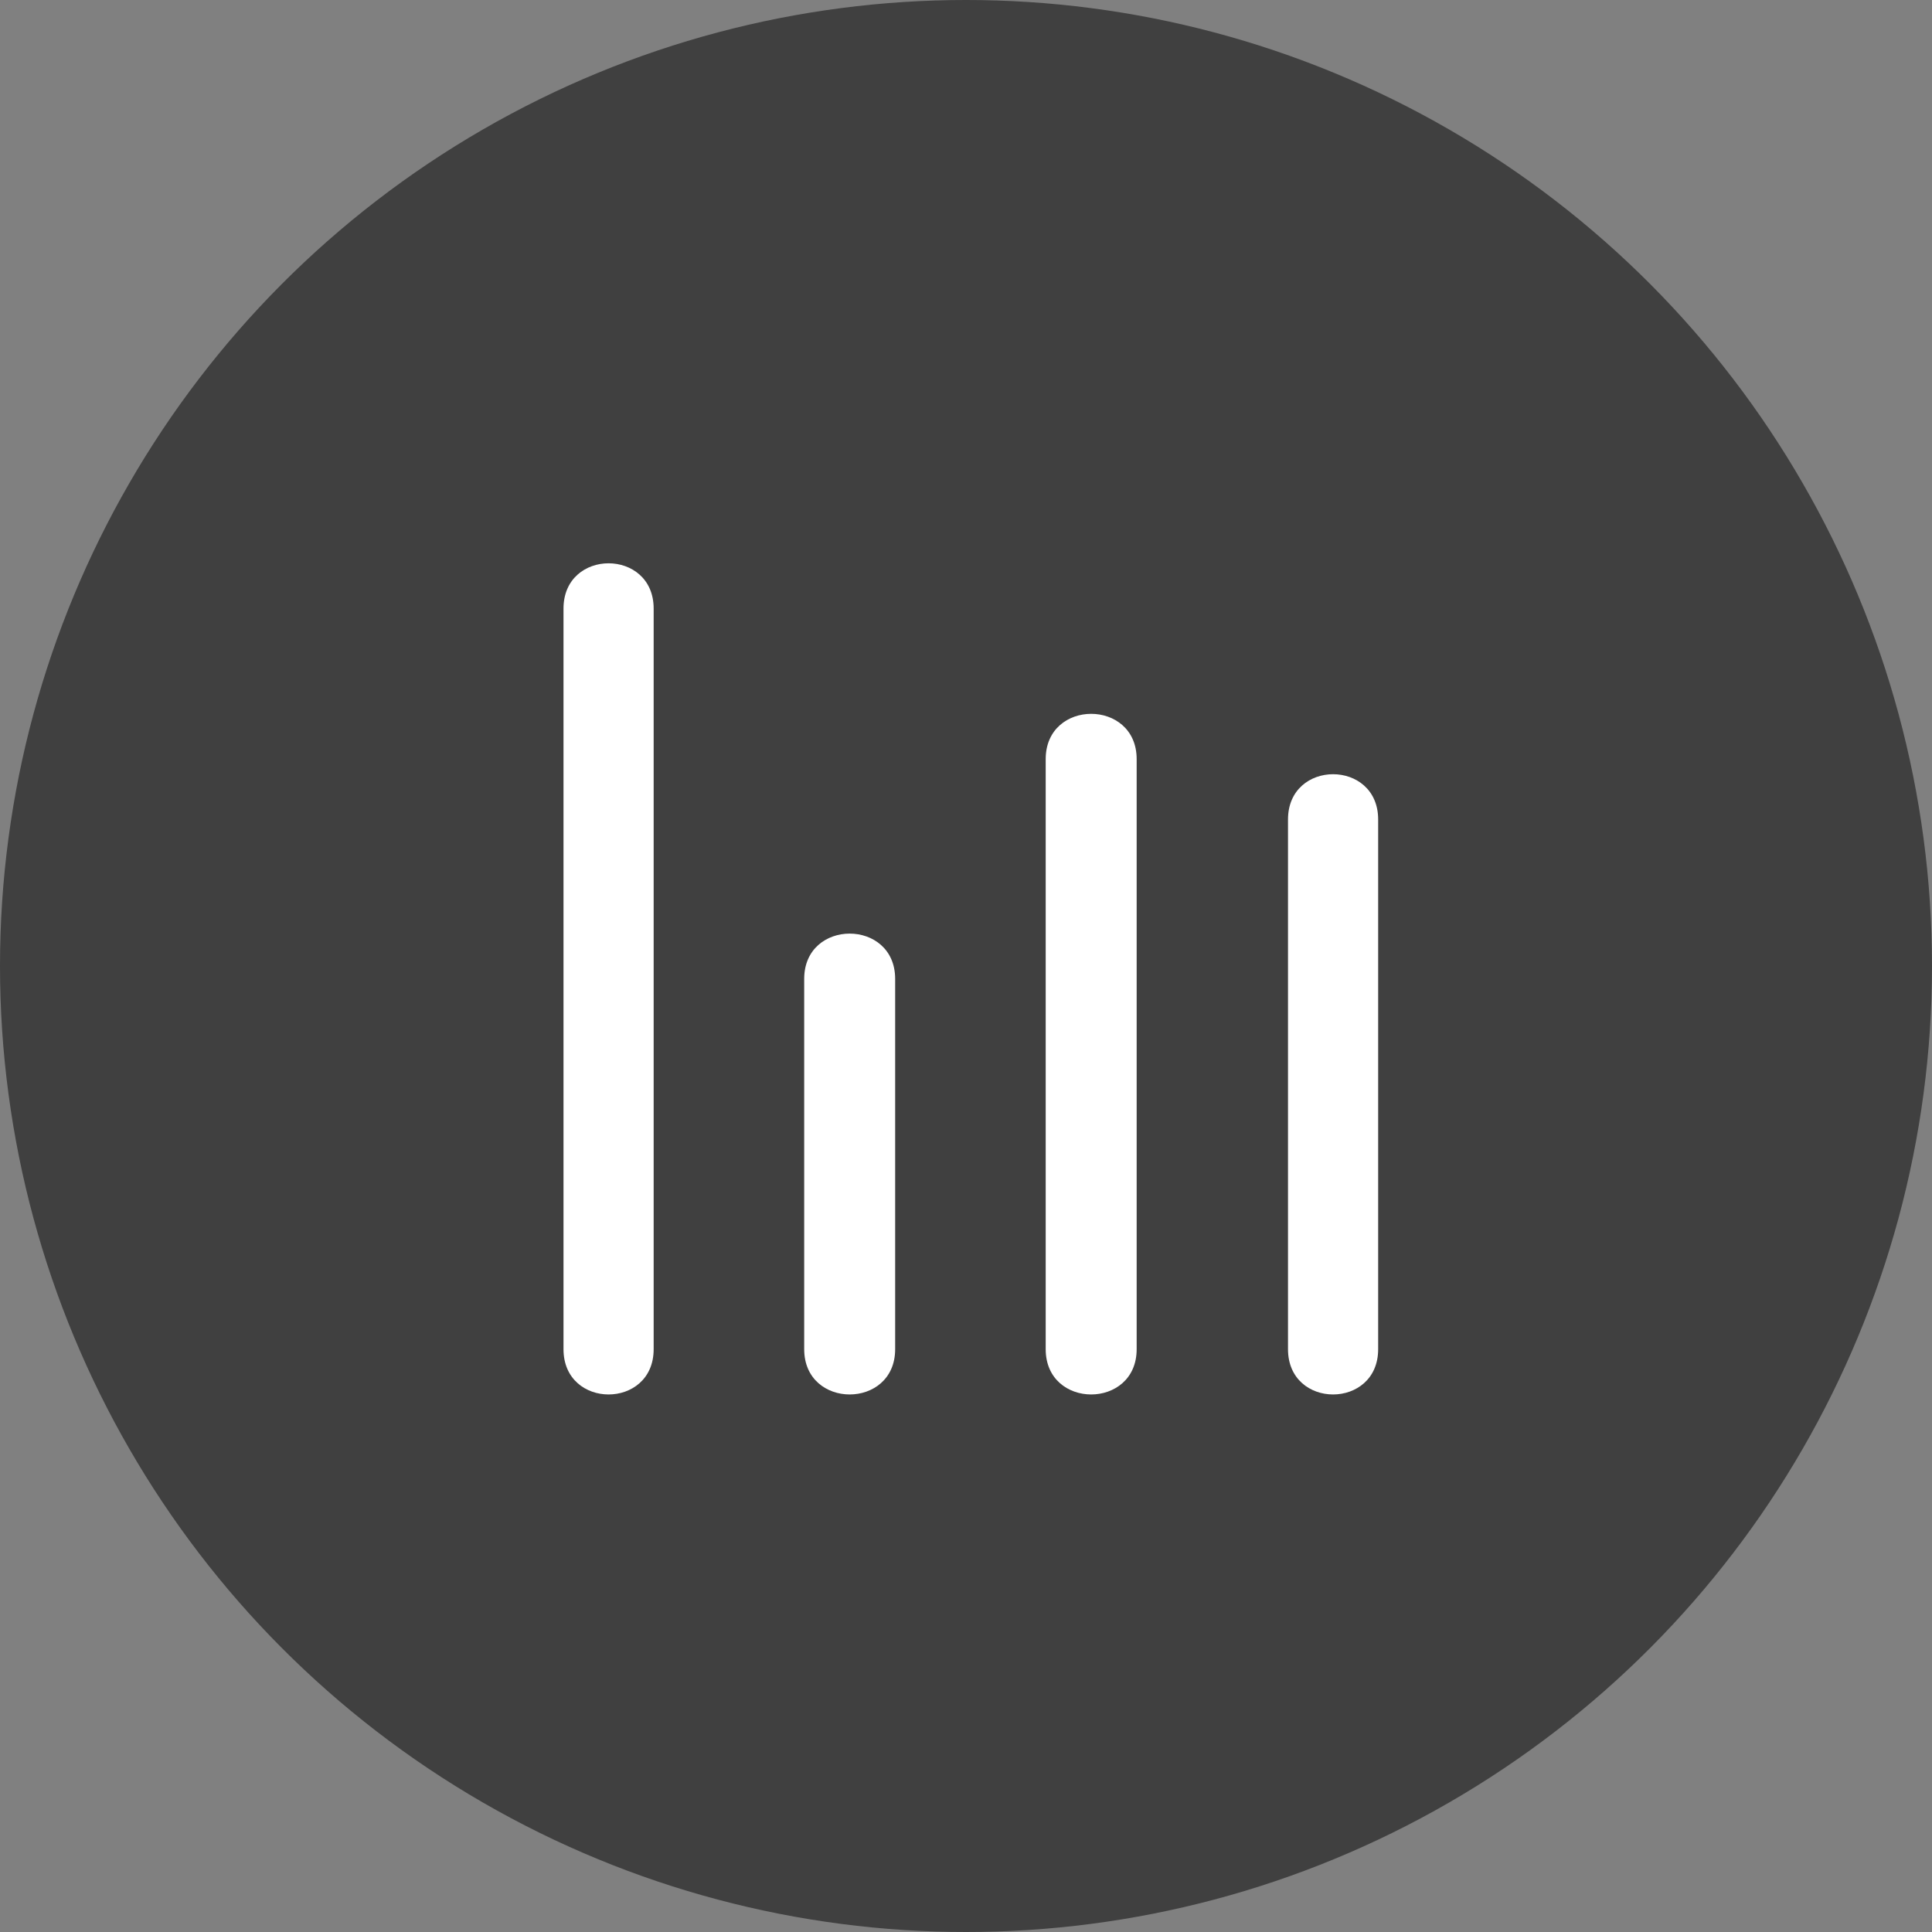 <svg width="24" height="24" viewBox="0 0 24 24" fill="none" xmlns="http://www.w3.org/2000/svg" xmlns:xlink="http://www.w3.org/1999/xlink">
	<rect x="0" y="0" width="24" height="24" fill="#808080" stroke="none"/>
	<desc>
			Created with Pixso.
	</desc>
	<defs/>
	<g opacity="0.5">
		<circle id="椭圆 14" cx="12" cy="12" r="12" fill="#000000" fill-opacity="1"/>
	</g>
	<path id="path" d="M11.12 12.16C11.12 11.41 9.99 11.41 9.99 12.16L9.99 16.76C9.99 17.51 11.12 17.51 11.12 16.76L11.12 12.16ZM8.12 7.56C8.12 6.81 7 6.81 7 7.56L7 16.76C7 17.51 8.12 17.51 8.12 16.76L8.12 7.56ZM14.12 9.43C14.12 8.68 12.99 8.68 12.99 9.43L12.99 16.76C12.99 17.51 14.12 17.51 14.12 16.76L14.12 9.43ZM17.12 10.18C17.12 9.43 16 9.43 16 10.18L16 16.76C16 17.51 17.12 17.51 17.12 16.76L17.12 10.18Z" fill="#FFFFFF" fill-opacity="1" fill-rule="nonzero"/>
</svg>
